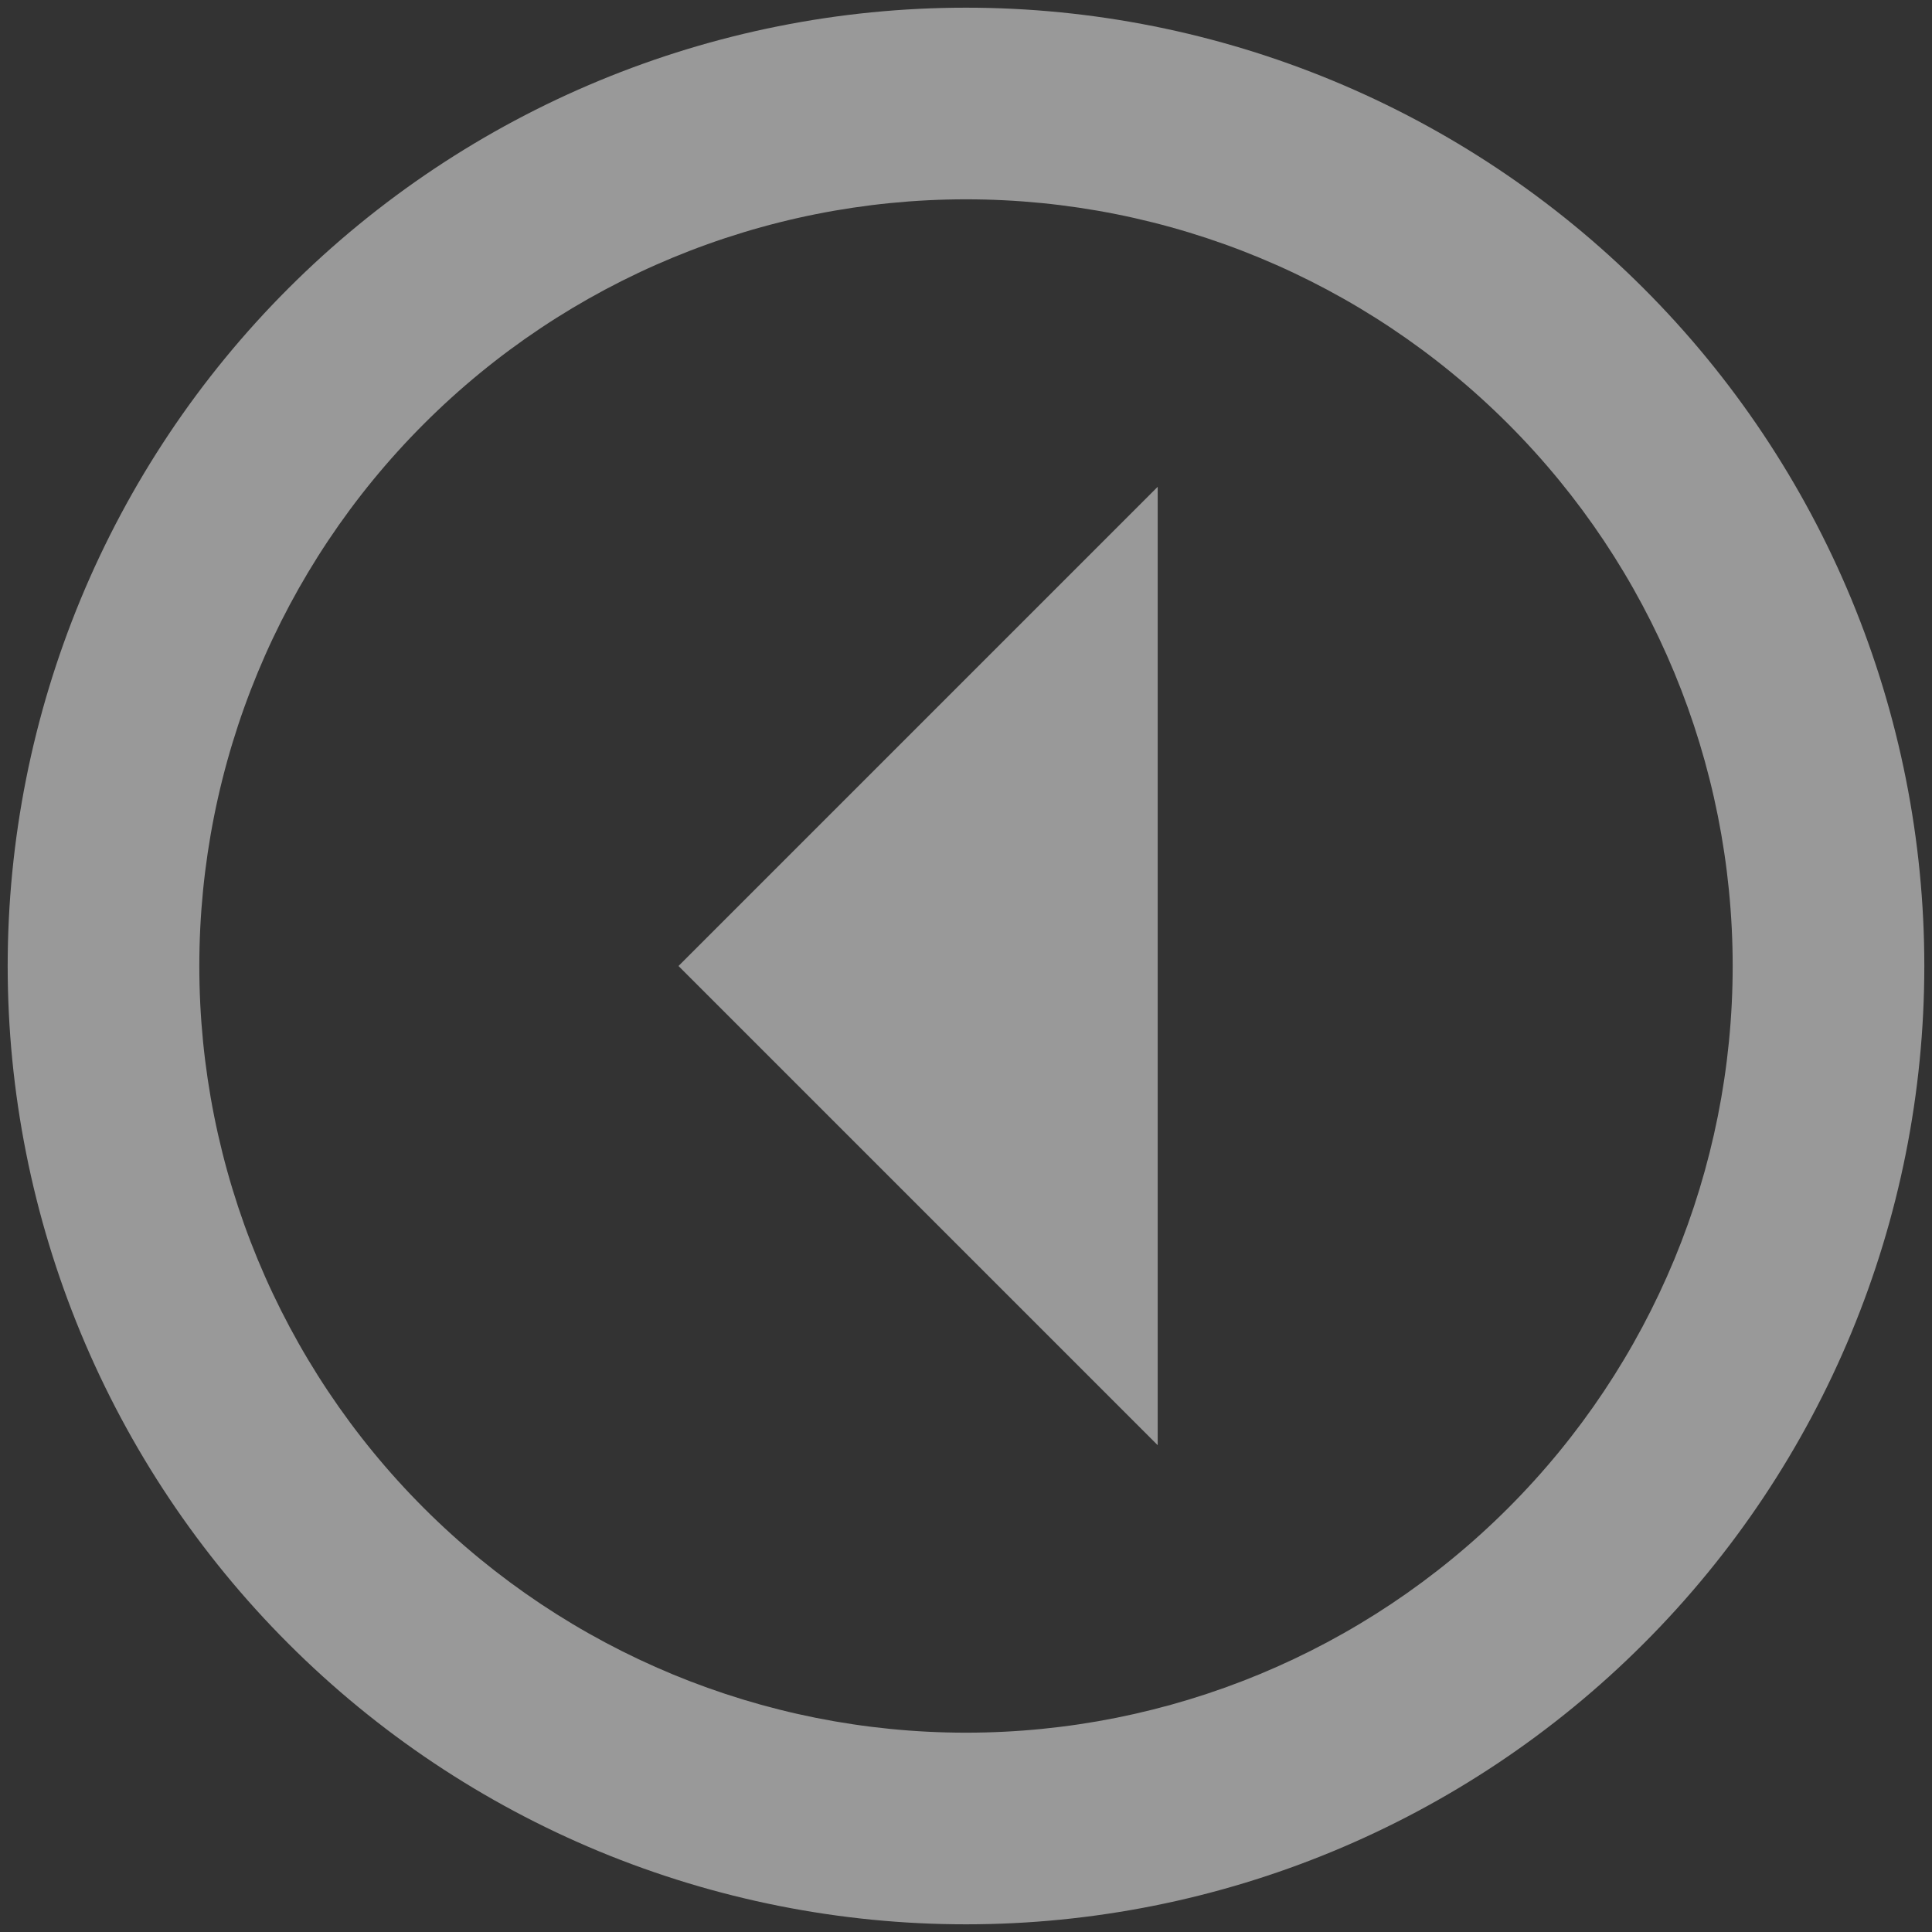 <svg width="42" height="42" viewBox="0 0 42 42" fill="none" xmlns="http://www.w3.org/2000/svg">
<rect x="0" y="0" width="42" height="42" fill="#333333" stroke="none"/>
<path d="M41.833 21C41.833 26.525 39.639 31.825 35.731 35.731C31.825 39.639 26.525 41.833 21 41.833C18.264 41.833 15.555 41.294 13.027 40.248C10.5 39.201 8.203 37.666 6.269 35.731C4.334 33.797 2.8 31.5 1.753 28.973C0.706 26.445 0.167 23.736 0.167 21C0.167 18.264 0.706 15.555 1.753 13.027C2.8 10.5 4.334 8.203 6.269 6.269C10.176 2.362 15.475 0.167 21 0.167C26.525 0.167 31.825 2.362 35.731 6.269C37.666 8.203 39.201 10.5 40.248 13.027C41.294 15.555 41.833 18.264 41.833 21ZM37.667 21C37.667 16.58 35.911 12.341 32.785 9.215C29.66 6.089 25.42 4.333 21 4.333C16.58 4.333 12.341 6.089 9.215 9.215C6.089 12.341 4.333 16.58 4.333 21C4.333 25.42 6.089 29.66 9.215 32.785C12.341 35.911 16.58 37.667 21 37.667C25.42 37.667 29.66 35.911 32.785 32.785C35.911 29.66 37.667 25.42 37.667 21ZM25.167 31.417L14.75 21L25.167 10.583L25.167 31.417Z" fill="white" fill-opacity="0.5"/>
</svg>
